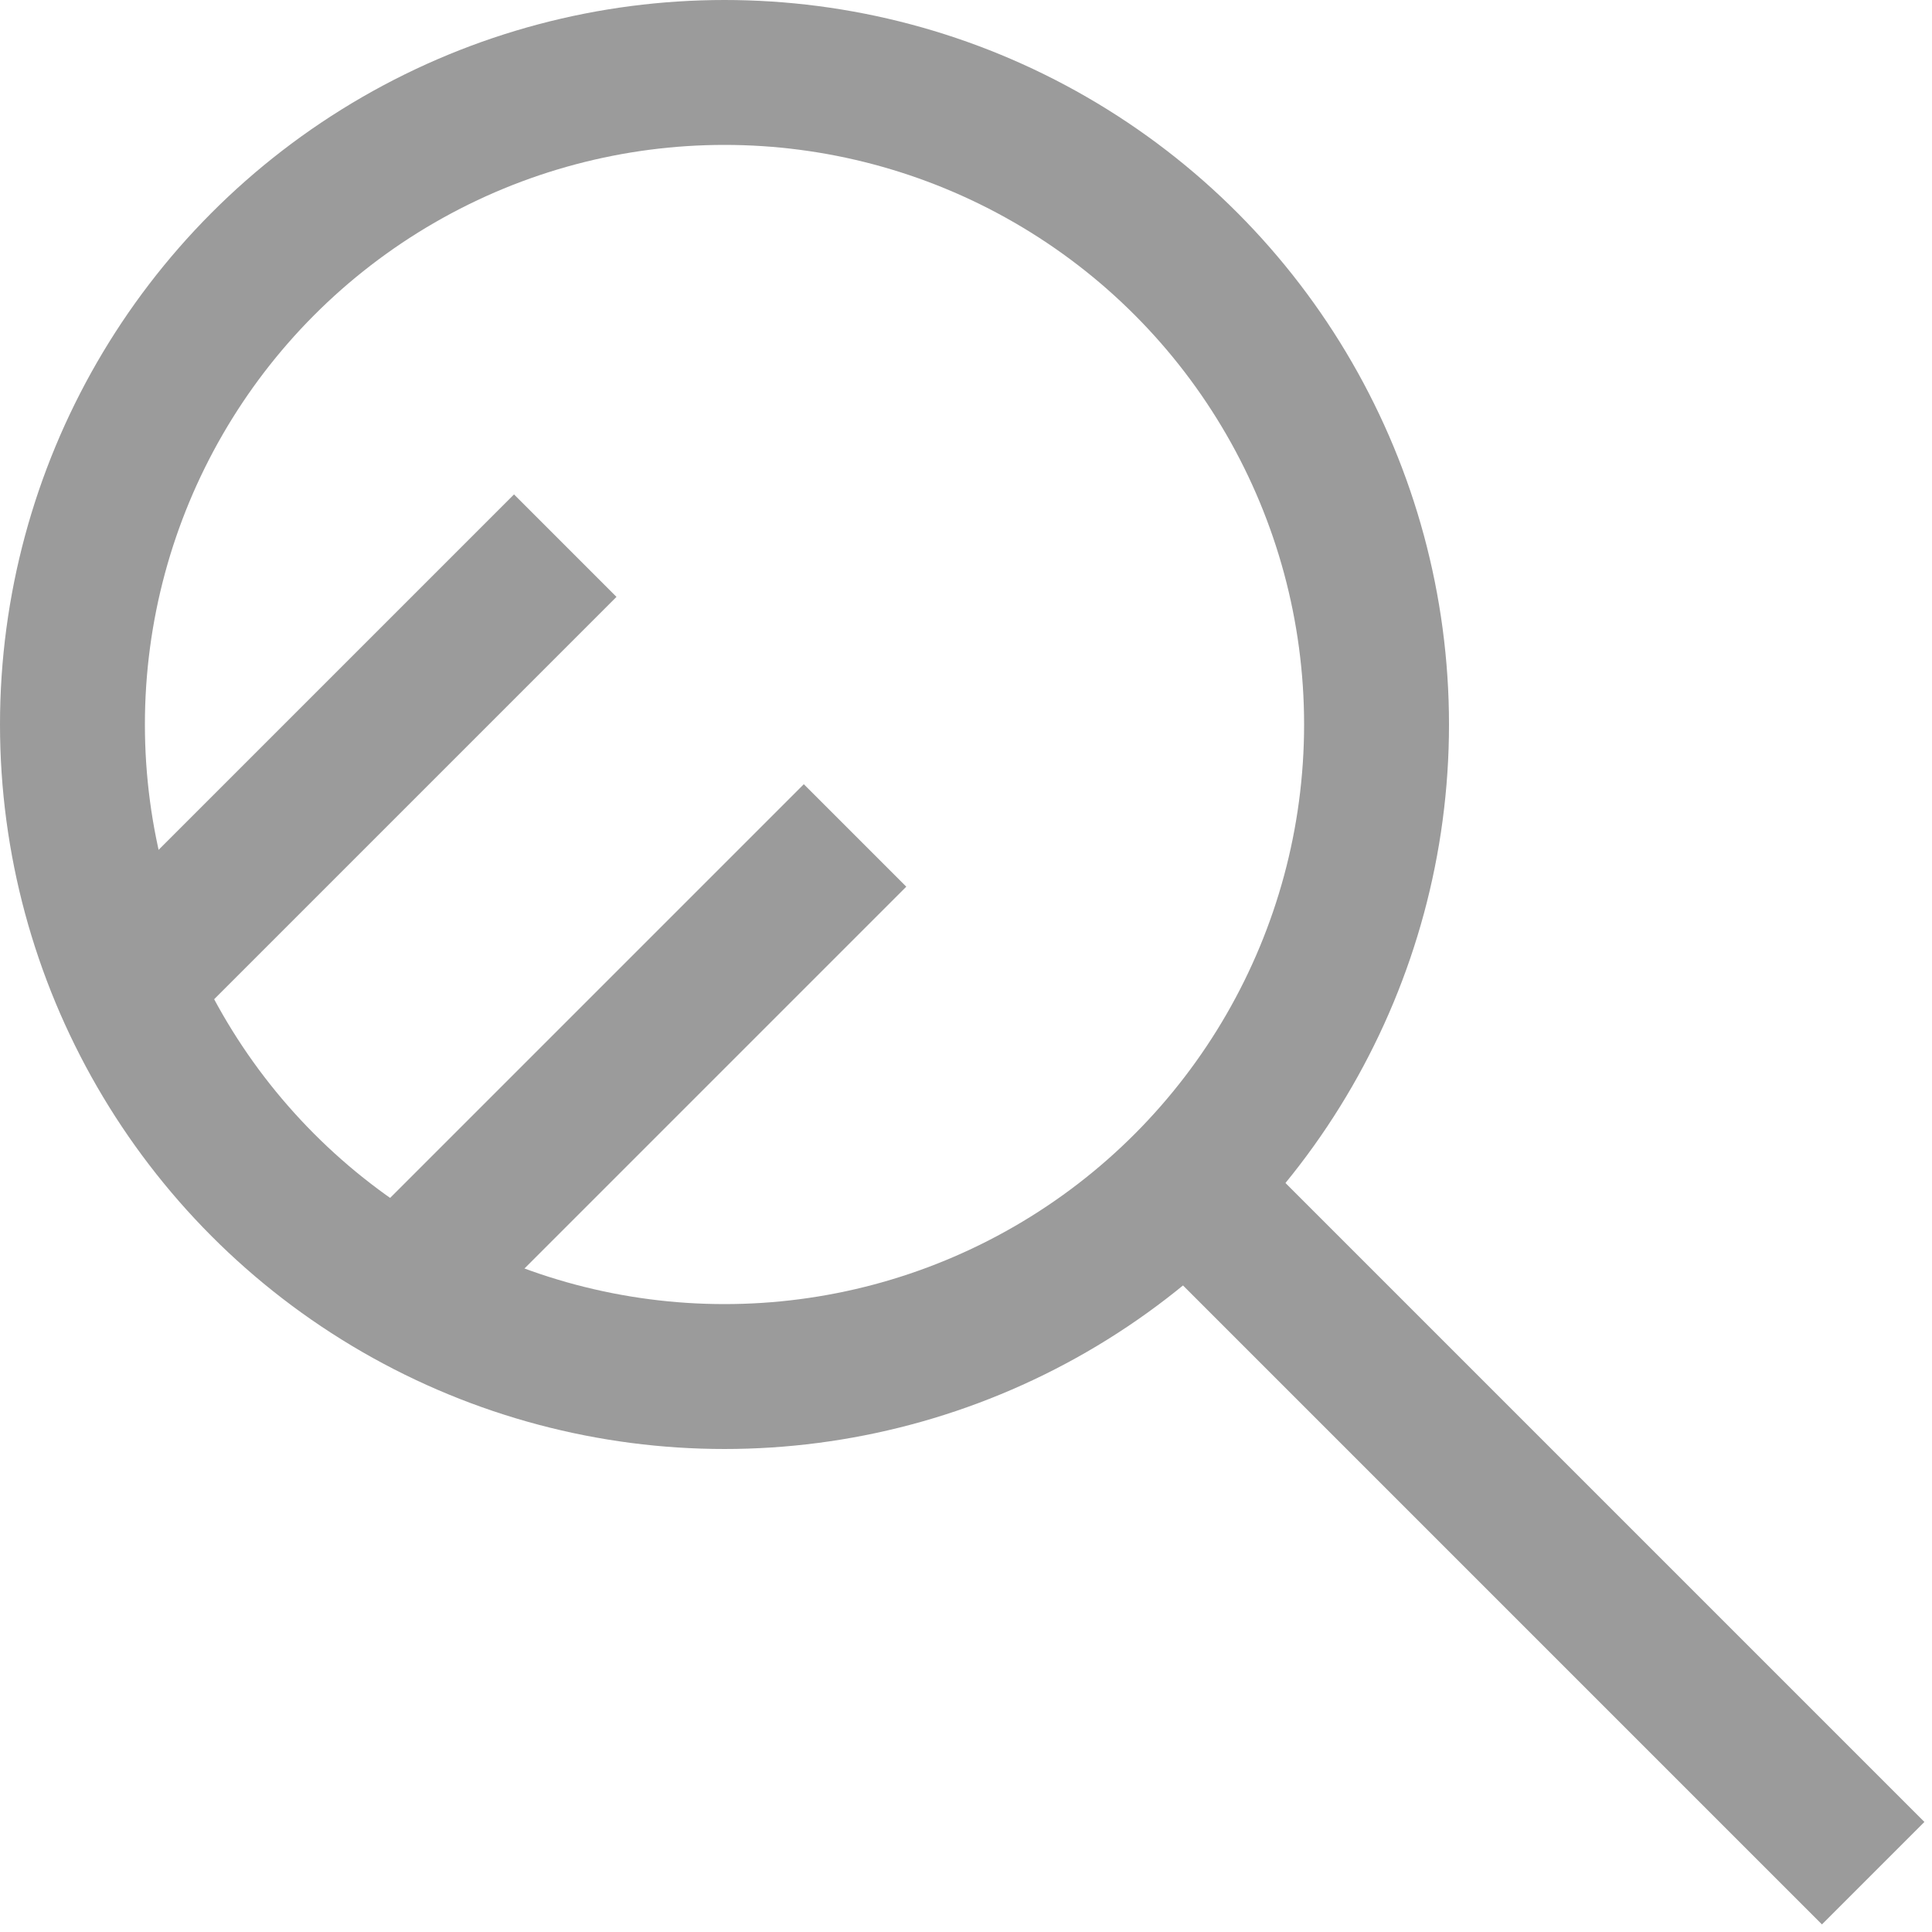 <?xml version="1.0" encoding="UTF-8"?>
<svg width="40px" height="40px" viewBox="0 0 40 40" version="1.1" xmlns="http://www.w3.org/2000/svg" xmlns:xlink="http://www.w3.org/1999/xlink">
    <!-- Generator: Sketch 53 (72520) - https://sketchapp.com -->
    <title>符号 / 功能栏 / 搜索 / Inactive</title>
    <desc>Created with Sketch.</desc>
    <g id="符号-/-功能栏-/-搜索-/-Inactive" stroke="none" stroke-width="1" fill="none" fill-rule="evenodd">
        <circle id="圆形" stroke="#9B9B9B" stroke-width="3" cx="15" cy="15" r="13.5"></circle>
        <path d="M38.782,38.782 L24,24" id="线段-1" stroke="#9B9B9B" stroke-width="3" stroke-linejoin="round"></path>
        <path d="M11.771,20.771 L2.297,11.297" id="线段-2" stroke="#9B9B9B" stroke-width="3" stroke-linejoin="round" transform="translate(7, 16) scale(-1, 1) translate(-7, -16) "></path>
        <path d="M17.771,26.771 L8.297,17.297" id="线段-3" stroke="#9B9B9B" stroke-width="3" stroke-linejoin="round" transform="translate(13, 22) scale(-1, 1) translate(-13, -22) "></path>
    </g>
</svg>